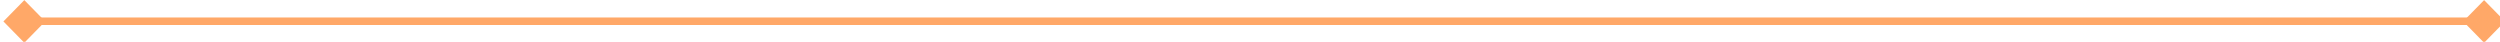 <?xml version="1.0" encoding="UTF-8" standalone="no"?>
<!DOCTYPE svg PUBLIC "-//W3C//DTD SVG 1.1//EN" "http://www.w3.org/Graphics/SVG/1.1/DTD/svg11.dtd">
<svg width="100%" height="100%" viewBox="0 0 1017 17" version="1.1" xmlns="http://www.w3.org/2000/svg" xmlns:xlink="http://www.w3.org/1999/xlink" xml:space="preserve" xmlns:serif="http://www.serif.com/" style="fill-rule:evenodd;clip-rule:evenodd;stroke-linejoin:round;stroke-miterlimit:2;">
    <g transform="matrix(1,0,0,1,-2228.39,-10587.3)">
        <g id="sliderD" transform="matrix(0.53,0,0,0.016,141.521,10587.3)">
            <rect x="3940" y="0" width="1920" height="1080" style="fill:none;"/>
            <clipPath id="_clip1">
                <rect x="3940" y="0" width="1920" height="1080"/>
            </clipPath>
            <g clip-path="url(#_clip1)">
                <g transform="matrix(1.888,0,0,63.72,-4351.2,-16470)">
                    <g transform="matrix(29.5,0,0,1,-423350,39.661)">
                        <rect x="14500" y="225.788" width="33.898" height="3" style="fill:rgb(255,168,104);"/>
                    </g>
                    <g transform="matrix(0.085,0,0,0.085,4374.58,241.525)">
                        <path d="M300,200L200,300L300,400L400,300L300,200Z" style="fill:rgb(255,168,104);"/>
                    </g>
                    <g transform="matrix(0.085,0,0,0.085,5374.58,241.525)">
                        <path d="M300,200L200,300L300,400L400,300L300,200Z" style="fill:rgb(255,168,104);"/>
                    </g>
                </g>
            </g>
        </g>
    </g>
</svg>
